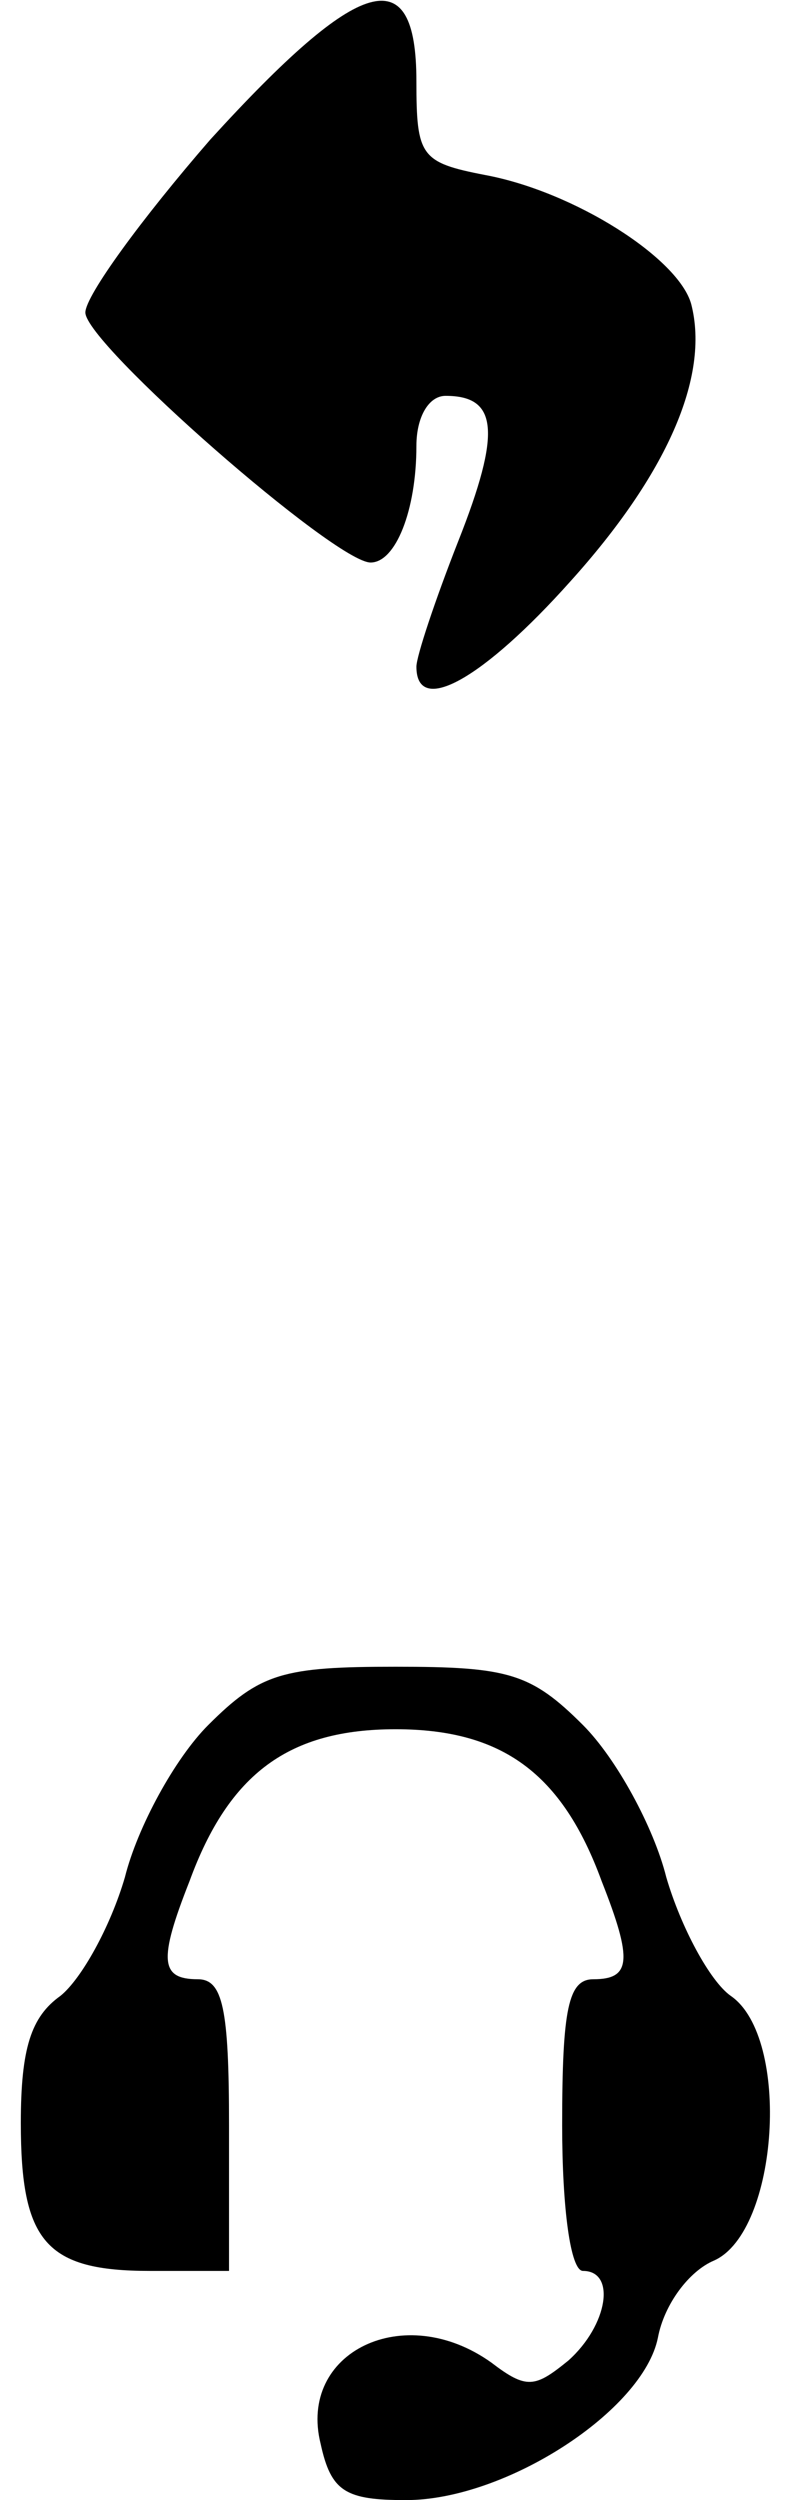 <?xml version="1.0" standalone="no"?>
<!DOCTYPE svg PUBLIC "-//W3C//DTD SVG 20010904//EN"
 "http://www.w3.org/TR/2001/REC-SVG-20010904/DTD/svg10.dtd">
<svg version="1.0" xmlns="http://www.w3.org/2000/svg"
 width="39pt" height="120pt" viewBox="0 0 39 120"
 preserveAspectRatio="xMidYMid meet">
<g transform="translate(0,120) scale(0.1,-0.1)"
fill="#000000" stroke="none">
<path d="M101 1133 c-33 -38 -60 -75 -60 -83 0 -15 120 -120 137 -120 12 0 22
25 22 56 0 14 6 24 14 24 25 0 27 -17 6 -70 -11 -28 -20 -55 -20 -60 0 -24 32
-6 74 41 46 51 67 98 58 133 -6 22 -56 54 -99 62 -31 6 -33 9 -33 45 0 59 -27
51 -99 -28z"/>
<path d="M100 372 c-16 -16 -34 -49 -40 -73 -7 -24 -21 -49 -31 -57 -14 -10
-19 -25 -19 -61 0 -57 12 -71 62 -71 l38 0 0 70 c0 56 -3 70 -15 70 -18 0 -19
9 -4 47 19 52 48 73 99 73 51 0 80 -21 99 -73 15 -38 14 -47 -4 -47 -12 0 -15
-14 -15 -70 0 -40 4 -70 10 -70 16 0 12 -26 -7 -43 -16 -13 -20 -14 -37 -1
-42 30 -93 5 -82 -39 5 -23 12 -27 41 -27 48 0 114 43 121 78 3 16 15 32 27
37 31 14 37 107 8 127 -10 7 -24 33 -31 57 -6 24 -24 57 -40 73 -25 25 -36 28
-90 28 -54 0 -65 -3 -90 -28z"/>
</g>
</svg>
